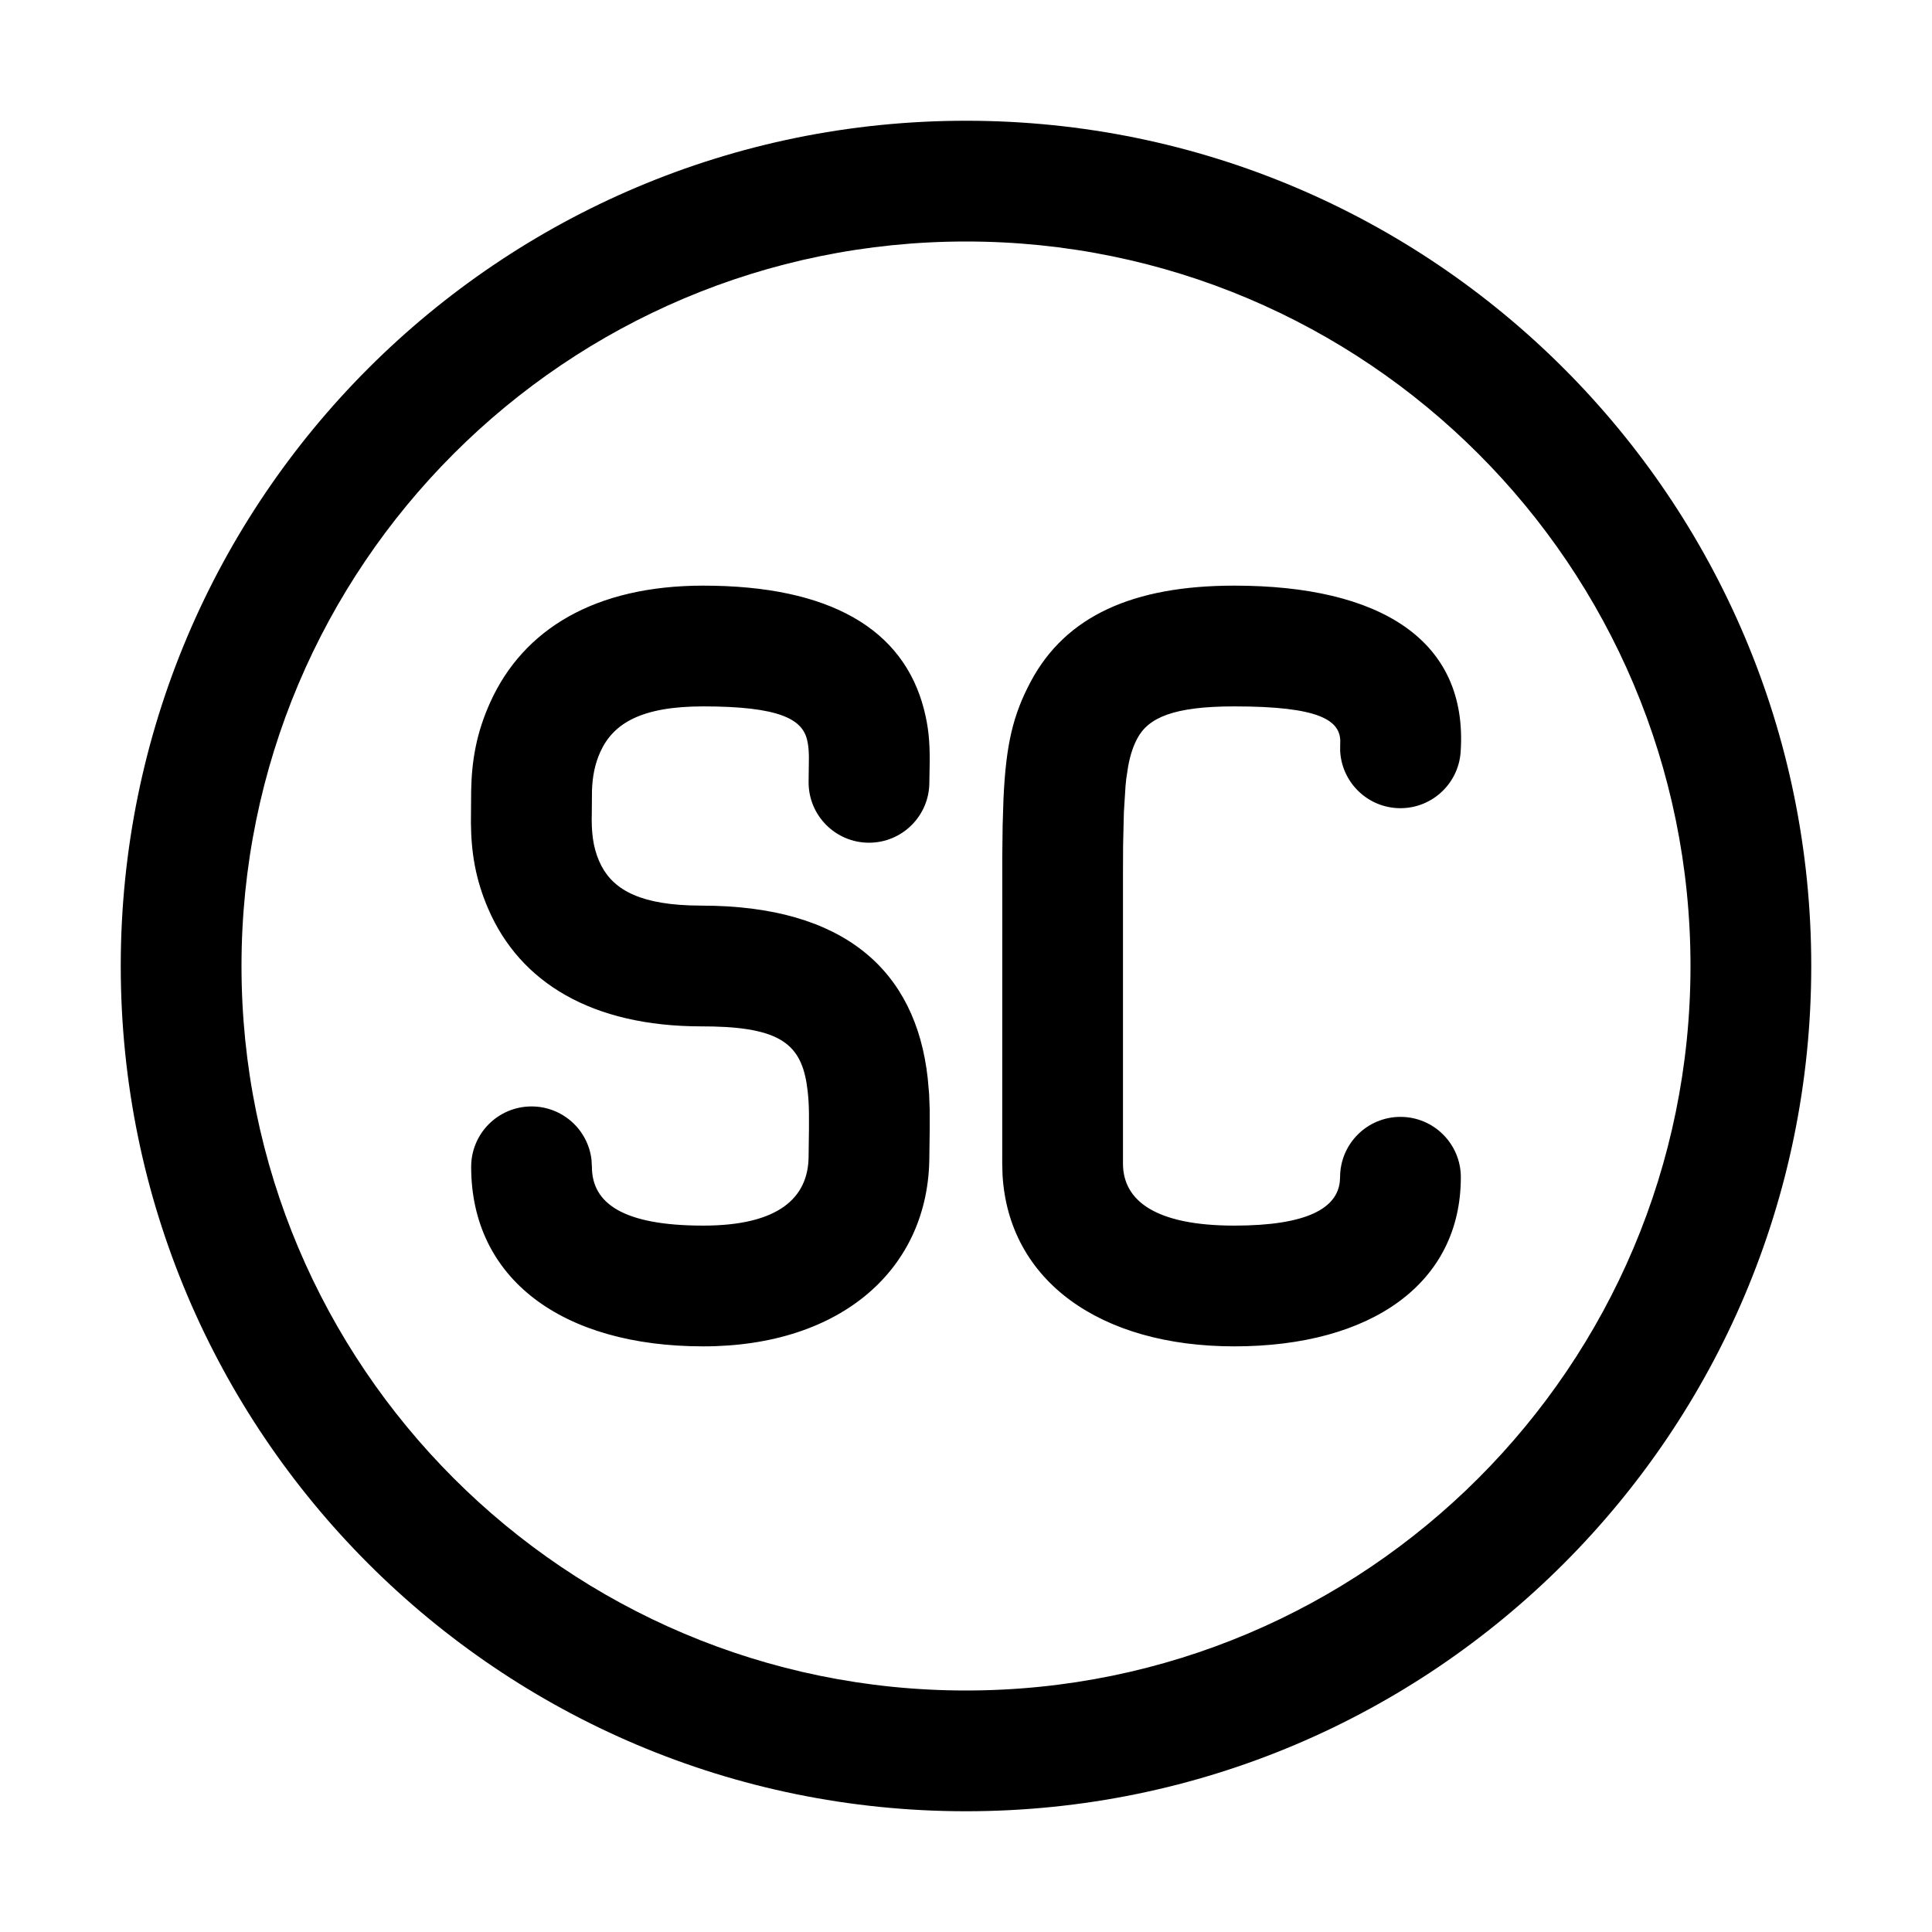 <?xml version="1.0" encoding="UTF-8"?>
<svg width="32px" height="32px" viewBox="0 0 32 32" version="1.1" xmlns="http://www.w3.org/2000/svg" xmlns:xlink="http://www.w3.org/1999/xlink">
    <title>194B0076-D42B-4A97-AA79-AFF55DF52B2A</title>
    <g id="STDS_Icon" stroke="none" stroke-width="1" fill="none" fill-rule="evenodd">
        <g id="object" transform="translate(-364, -305)" fill="#000000">
            <g id="ic_object_cash_stove_line" transform="translate(300, 265)">
                <g id="ic/object/cash_stove/line" transform="translate(64, 40)">
                    <g id="ic_object_stove_cash_line" transform="translate(2, 2)">
                        <path d="M14,0 C21.732,0 28,6.268 28,14 C28,21.732 21.732,28 14,28 C6.268,28 0,21.732 0,14 C0,6.268 6.268,0 14,0 Z M14,2 C7.373,2 2,7.373 2,14 C2,20.627 7.373,26 14,26 C20.627,26 26,20.627 26,14 C26,7.373 20.627,2 14,2 Z M9.648,7.7 C11.751,7.7 12.963,8.423 13.304,9.749 C13.378,10.039 13.4,10.273 13.399,10.602 L13.393,10.958 C13.393,11.51 12.946,11.958 12.393,11.958 C11.841,11.958 11.393,11.51 11.393,10.958 L11.398,10.535 C11.396,10.408 11.386,10.324 11.366,10.246 C11.282,9.916 10.919,9.7 9.648,9.7 C8.621,9.7 8.157,9.982 7.943,10.454 C7.853,10.653 7.814,10.856 7.805,11.091 L7.802,11.465 C7.793,11.778 7.821,12.026 7.923,12.261 C8.109,12.692 8.518,12.962 9.419,12.996 L9.62,13 C11.984,13 13.17,14.076 13.366,15.859 L13.389,16.117 L13.399,16.382 L13.399,16.695 L13.393,17.145 C13.393,19.012 11.937,20.3 9.648,20.3 C7.316,20.3 5.804,19.185 5.804,17.326 C5.804,16.773 6.252,16.326 6.804,16.326 C7.317,16.326 7.74,16.712 7.797,17.209 L7.804,17.326 C7.804,17.926 8.312,18.3 9.648,18.3 C10.883,18.3 11.393,17.849 11.393,17.145 L11.399,16.696 L11.399,16.448 C11.397,16.303 11.391,16.193 11.378,16.078 C11.297,15.342 10.991,15.031 9.814,15.002 L9.62,15 C7.805,15 6.613,14.274 6.087,13.054 C5.874,12.562 5.804,12.116 5.8,11.624 L5.804,11.089 C5.814,10.591 5.892,10.136 6.121,9.63 C6.668,8.422 7.856,7.7 9.648,7.7 Z M18.444,7.7 C20.855,7.7 22.319,8.597 22.193,10.453 C22.156,11.004 21.679,11.421 21.128,11.384 C20.616,11.349 20.221,10.935 20.197,10.435 L20.198,10.318 C20.224,9.927 19.854,9.7 18.444,9.7 C17.435,9.7 17.02,9.888 16.838,10.23 C16.771,10.355 16.722,10.498 16.686,10.691 L16.654,10.902 C16.65,10.94 16.646,10.98 16.642,11.022 L16.615,11.453 L16.615,11.453 L16.602,12.007 L16.6,12.507 L16.6,17.272 C16.6,17.889 17.143,18.3 18.444,18.3 C19.66,18.3 20.141,18.007 20.191,17.576 L20.196,17.499 C20.196,16.947 20.643,16.499 21.196,16.499 C21.748,16.499 22.196,16.947 22.196,17.499 C22.196,19.254 20.717,20.3 18.444,20.3 C16.218,20.3 14.704,19.211 14.605,17.456 L14.6,17.272 L14.601,12.175 L14.607,11.668 L14.621,11.227 C14.662,10.336 14.777,9.842 15.073,9.288 C15.651,8.205 16.764,7.7 18.444,7.7 Z" id="Shape"></path>
                    </g>
                </g>
            </g>
        </g>
    </g>
</svg>